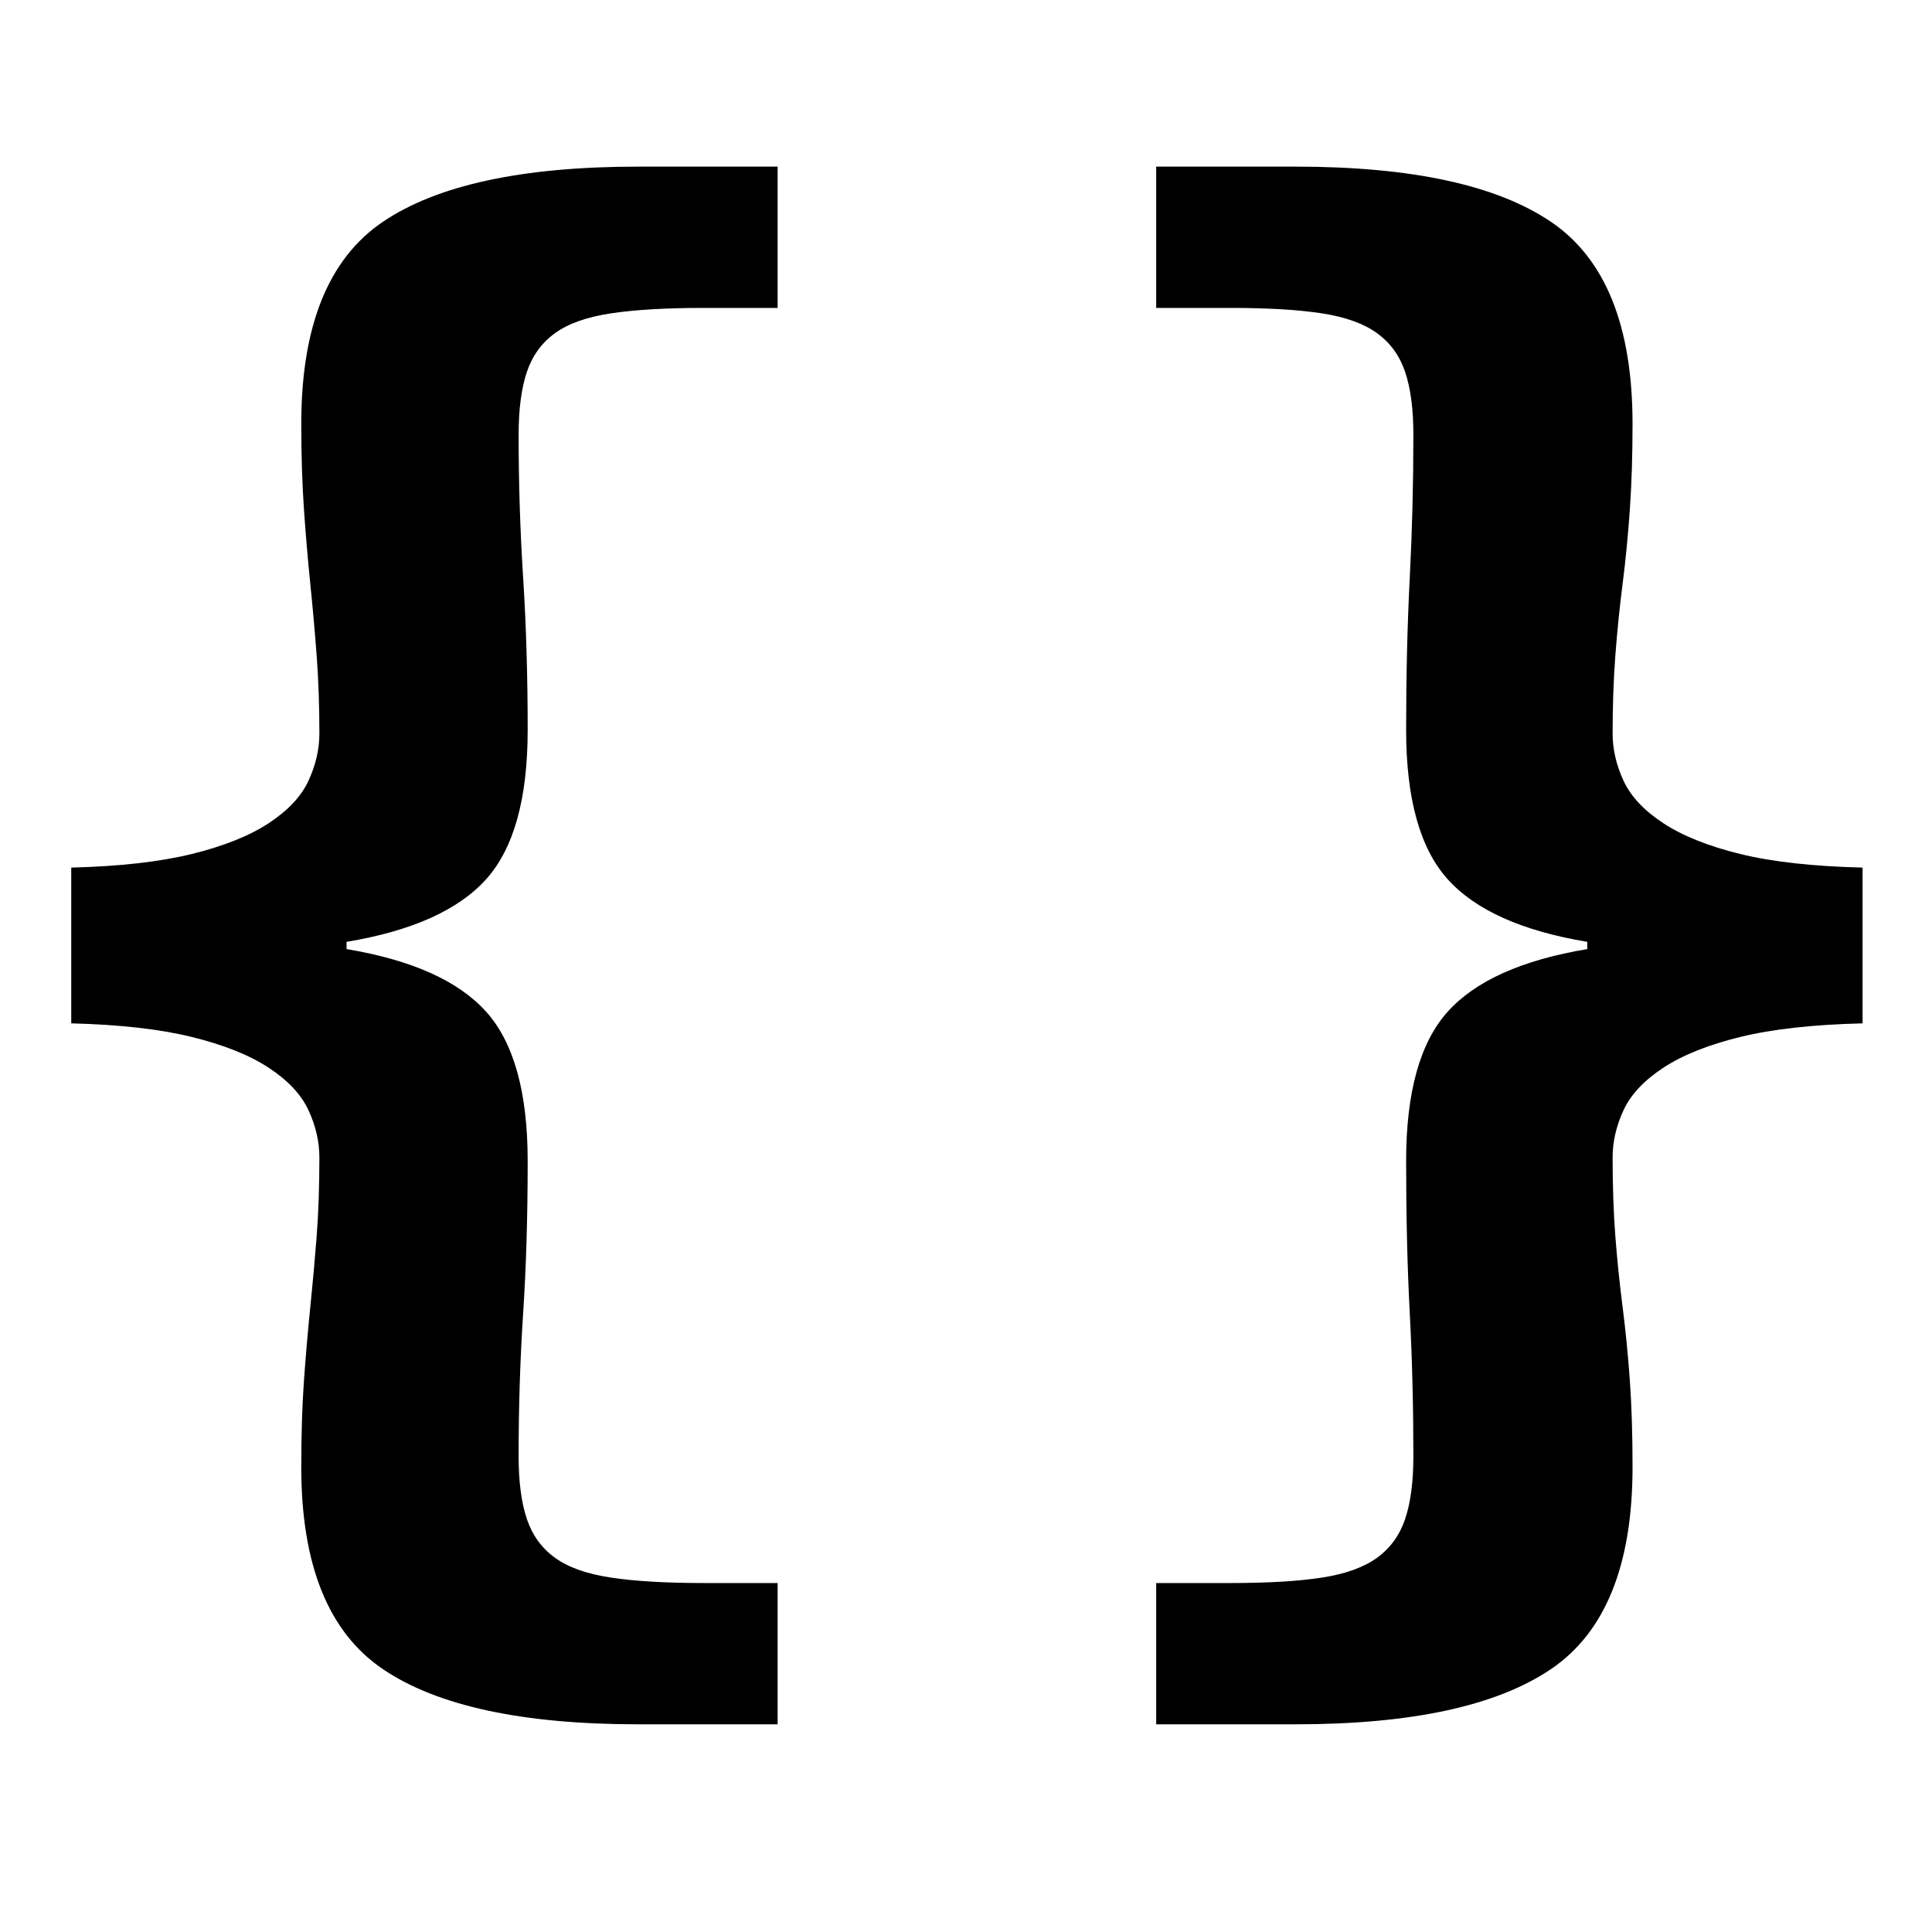 <?xml version="1.0" encoding="UTF-8" standalone="no"?>
<svg width="32px" height="32px" viewBox="0 0 32 32" version="1.1" xmlns="http://www.w3.org/2000/svg" xmlns:xlink="http://www.w3.org/1999/xlink" xmlns:sketch="http://www.bohemiancoding.com/sketch/ns">
    <title>api</title>
    <description>Created with Sketch (http://www.bohemiancoding.com/sketch)</description>
    <defs></defs>
    <g id="Page-1" stroke="none" stroke-width="1" fill="none" fill-rule="evenodd" sketch:type="MSPage">
        <path d="M4.99,24.3 C4.99,23.76 5.005,23.28 5.035,22.86 C5.065,22.44 5.1,22.035 5.14,21.645 C5.18,21.255 5.215,20.865 5.245,20.475 C5.275,20.085 5.29,19.65 5.29,19.17 C5.29,18.91 5.23,18.65 5.11,18.39 C4.99,18.13 4.77,17.895 4.45,17.685 C4.13,17.475 3.705,17.305 3.175,17.175 C2.645,17.045 1.98,16.97 1.18,16.95 L1.18,14.37 C1.98,14.35 2.645,14.275 3.175,14.145 C3.705,14.015 4.13,13.845 4.45,13.635 C4.77,13.425 4.99,13.19 5.11,12.93 C5.23,12.67 5.29,12.41 5.29,12.15 C5.29,11.69 5.275,11.26 5.245,10.86 C5.215,10.46 5.18,10.065 5.14,9.675 C5.1,9.285 5.065,8.875 5.035,8.445 C5.005,8.015 4.99,7.54 4.99,7.02 C4.99,5.4 5.44,4.285 6.34,3.675 C7.24,3.065 8.65,2.76 10.57,2.76 L12.88,2.76 L12.88,5.1 L11.65,5.1 C11.03,5.1 10.52,5.13 10.12,5.19 C9.72,5.25 9.41,5.36 9.19,5.52 C8.97,5.68 8.815,5.895 8.725,6.165 C8.635,6.435 8.59,6.78 8.59,7.2 C8.59,8 8.615,8.79 8.665,9.57 C8.715,10.35 8.74,11.19 8.74,12.09 C8.74,13.23 8.51,14.055 8.05,14.565 C7.59,15.075 6.82,15.42 5.74,15.6 L5.74,15.72 C6.82,15.9 7.59,16.245 8.05,16.755 C8.51,17.265 8.74,18.09 8.74,19.23 C8.74,20.15 8.715,20.99 8.665,21.75 C8.615,22.51 8.59,23.3 8.59,24.12 C8.59,24.54 8.635,24.885 8.725,25.155 C8.815,25.425 8.97,25.64 9.19,25.8 C9.41,25.96 9.72,26.07 10.12,26.13 C10.52,26.19 11.03,26.22 11.65,26.22 L12.88,26.22 L12.88,28.56 L10.57,28.56 C8.65,28.56 7.24,28.255 6.34,27.645 C5.44,27.035 4.99,25.92 4.99,24.3 Z M20.38,26.22 C21,26.22 21.505,26.19 21.895,26.13 C22.285,26.07 22.59,25.96 22.81,25.8 C23.03,25.64 23.185,25.425 23.275,25.155 C23.365,24.885 23.41,24.54 23.41,24.12 C23.41,23.3 23.39,22.51 23.35,21.75 C23.31,20.99 23.29,20.15 23.29,19.23 C23.29,18.09 23.52,17.265 23.98,16.755 C24.44,16.245 25.21,15.9 26.29,15.72 L26.29,15.6 C25.21,15.42 24.44,15.075 23.98,14.565 C23.52,14.055 23.29,13.23 23.29,12.09 C23.29,11.19 23.31,10.35 23.35,9.57 C23.39,8.79 23.41,8 23.41,7.2 C23.41,6.78 23.365,6.435 23.275,6.165 C23.185,5.895 23.03,5.68 22.81,5.52 C22.59,5.36 22.285,5.25 21.895,5.19 C21.505,5.13 21,5.1 20.38,5.1 L19.15,5.1 L19.15,2.76 L21.46,2.76 C23.38,2.76 24.79,3.065 25.69,3.675 C26.59,4.285 27.04,5.4 27.04,7.02 C27.04,7.54 27.025,8.015 26.995,8.445 C26.965,8.875 26.925,9.285 26.875,9.675 C26.825,10.065 26.785,10.46 26.755,10.86 C26.725,11.26 26.71,11.69 26.71,12.15 C26.71,12.41 26.77,12.67 26.89,12.93 C27.01,13.19 27.23,13.425 27.55,13.635 C27.87,13.845 28.295,14.015 28.825,14.145 C29.355,14.275 30.03,14.35 30.85,14.37 L30.85,16.95 C30.03,16.97 29.355,17.045 28.825,17.175 C28.295,17.305 27.87,17.475 27.55,17.685 C27.23,17.895 27.01,18.13 26.89,18.39 C26.77,18.65 26.71,18.91 26.71,19.17 C26.71,19.65 26.725,20.085 26.755,20.475 C26.785,20.865 26.825,21.255 26.875,21.645 C26.925,22.035 26.965,22.44 26.995,22.86 C27.025,23.28 27.04,23.76 27.04,24.3 C27.04,25.92 26.59,27.035 25.69,27.645 C24.79,28.255 23.38,28.56 21.46,28.56 L19.15,28.56 L19.15,26.22 L20.38,26.22 Z" id="{}" fill="#000000" sketch:type="MSShapeGroup"></path>
    </g>
</svg>